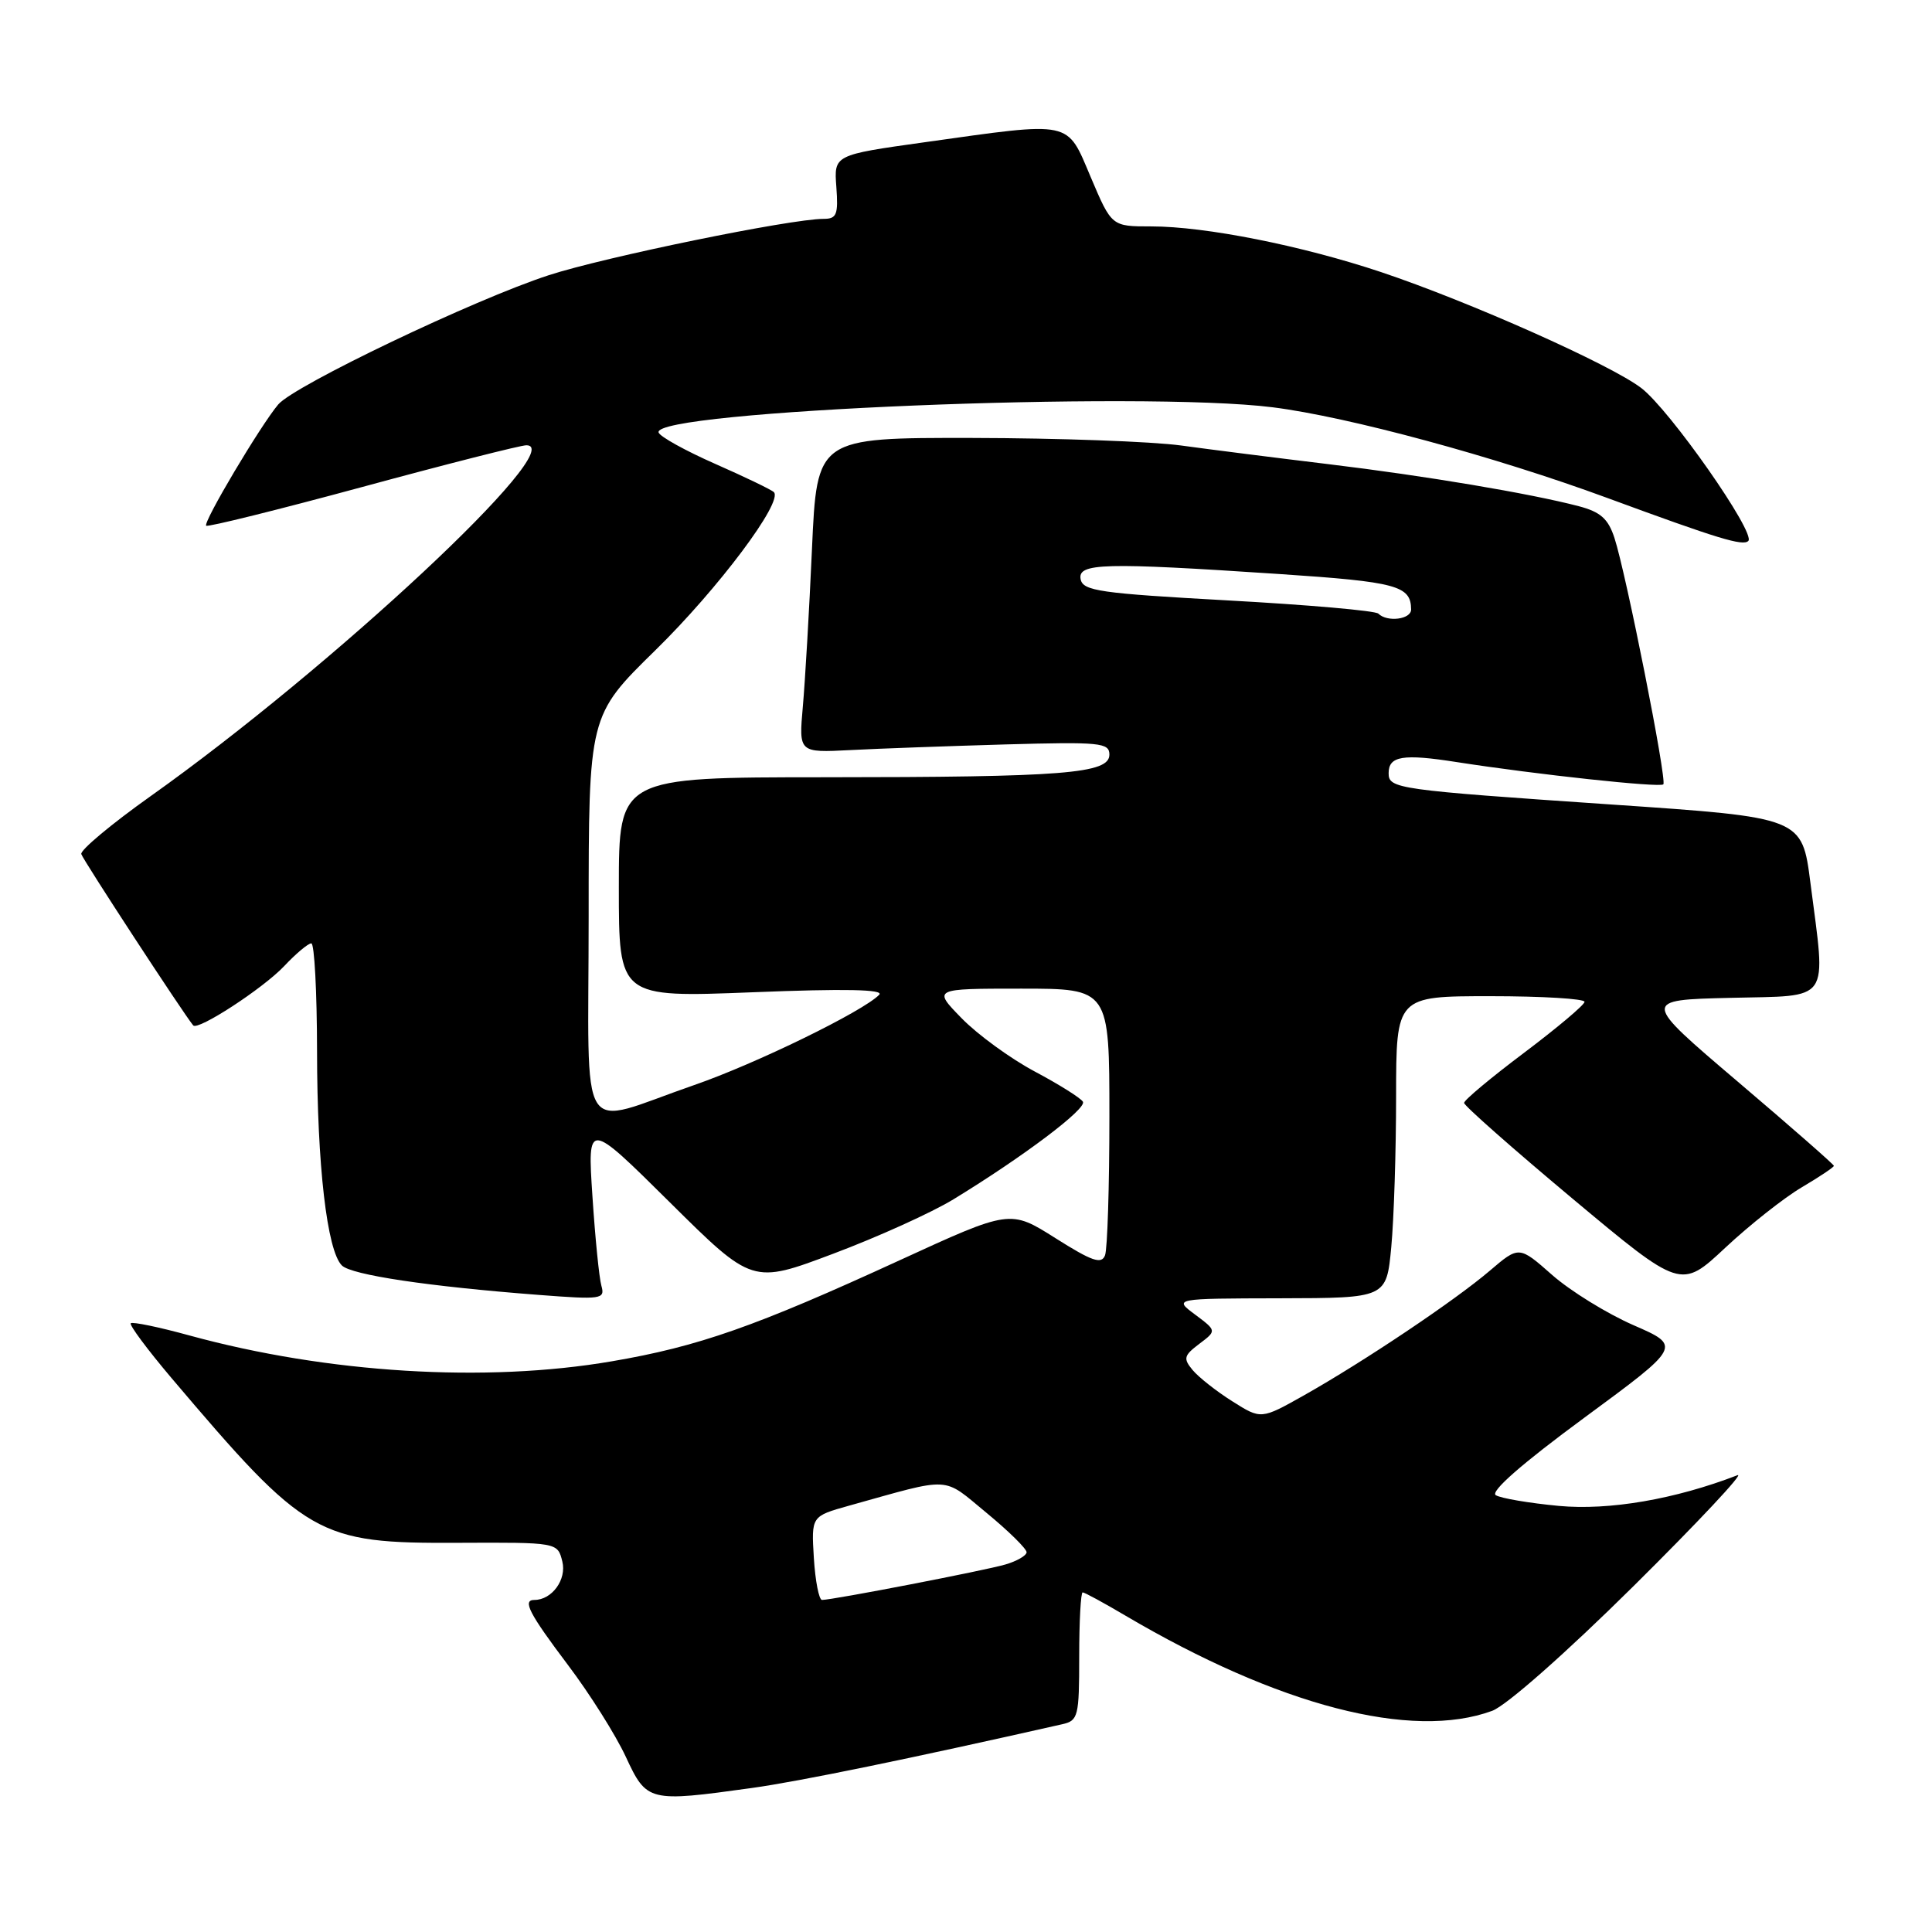 <?xml version="1.0" encoding="UTF-8" standalone="no"?>
<!DOCTYPE svg PUBLIC "-//W3C//DTD SVG 1.1//EN" "http://www.w3.org/Graphics/SVG/1.1/DTD/svg11.dtd" >
<svg xmlns="http://www.w3.org/2000/svg" xmlns:xlink="http://www.w3.org/1999/xlink" version="1.1" viewBox="0 0 256 256">
 <g >
 <path fill="currentColor"
d=" M 99.61 236.92 C 105.89 236.05 120.59 233.03 140.75 228.47 C 142.87 227.99 143.00 227.46 143.00 219.48 C 143.00 214.82 143.21 211.00 143.46 211.00 C 143.71 211.00 146.25 212.38 149.11 214.07 C 169.40 226.03 187.09 230.62 197.73 226.69 C 199.60 226.00 207.51 219.02 216.47 210.15 C 224.99 201.71 231.19 195.10 230.23 195.47 C 221.94 198.67 213.23 200.16 206.55 199.54 C 202.62 199.17 198.86 198.53 198.20 198.12 C 197.43 197.65 201.65 193.95 209.91 187.87 C 222.82 178.37 222.82 178.37 216.44 175.59 C 212.94 174.06 208.09 171.07 205.67 168.94 C 201.28 165.07 201.28 165.07 197.39 168.39 C 192.76 172.34 180.74 180.40 172.80 184.88 C 167.10 188.09 167.10 188.09 163.29 185.68 C 161.19 184.36 158.82 182.49 158.03 181.54 C 156.76 180.01 156.86 179.62 158.91 178.07 C 161.22 176.33 161.22 176.33 158.36 174.19 C 155.50 172.06 155.50 172.06 169.61 172.03 C 183.71 172.00 183.71 172.00 184.35 165.25 C 184.70 161.54 184.99 152.54 184.99 145.25 C 185.00 132.00 185.00 132.00 197.50 132.00 C 204.38 132.00 209.98 132.34 209.96 132.75 C 209.94 133.16 206.34 136.19 201.96 139.49 C 197.58 142.78 194.00 145.77 194.00 146.14 C 194.00 146.51 200.46 152.21 208.36 158.82 C 222.73 170.83 222.73 170.83 228.61 165.33 C 231.85 162.30 236.41 158.70 238.75 157.32 C 241.09 155.94 243.00 154.66 243.00 154.48 C 243.00 154.30 237.27 149.28 230.27 143.33 C 217.54 132.50 217.54 132.50 229.27 132.22 C 242.79 131.89 241.96 133.09 239.89 116.98 C 238.78 108.32 238.78 108.32 213.64 106.61 C 185.03 104.66 184.00 104.51 184.00 102.45 C 184.00 100.17 185.89 99.86 193.02 100.98 C 203.63 102.63 219.94 104.39 220.40 103.93 C 220.91 103.42 215.46 75.96 213.92 71.27 C 213.09 68.73 212.07 67.83 209.18 67.07 C 202.71 65.38 188.87 63.05 176.00 61.50 C 169.12 60.67 160.35 59.56 156.50 59.03 C 152.65 58.50 140.22 58.05 128.87 58.03 C 108.25 58.00 108.25 58.00 107.59 72.75 C 107.23 80.86 106.68 90.26 106.38 93.62 C 105.84 99.74 105.84 99.74 112.67 99.39 C 116.43 99.19 125.69 98.86 133.25 98.64 C 145.78 98.29 147.00 98.41 147.00 99.99 C 147.00 102.51 141.03 102.98 109.25 102.99 C 82.00 103.00 82.00 103.00 82.00 117.59 C 82.00 132.18 82.00 132.18 99.75 131.48 C 111.99 130.99 117.19 131.10 116.50 131.81 C 114.39 134.00 100.13 140.96 92.00 143.77 C 76.27 149.21 78.00 151.98 78.00 121.43 C 78.00 94.82 78.00 94.82 86.84 86.16 C 95.17 78.00 103.81 66.48 102.54 65.21 C 102.22 64.89 98.73 63.21 94.78 61.47 C 90.83 59.73 87.45 57.86 87.27 57.31 C 86.31 54.44 151.23 51.77 168.65 53.97 C 178.65 55.23 198.11 60.50 213.00 65.99 C 227.67 71.39 230.94 72.39 231.66 71.68 C 232.69 70.64 221.25 54.29 217.47 51.41 C 213.39 48.30 194.72 39.98 183.02 36.06 C 172.53 32.55 159.72 30.00 152.54 30.00 C 147.30 30.00 147.30 30.00 144.54 23.50 C 141.30 15.87 142.27 16.08 122.50 18.85 C 110.50 20.53 110.50 20.53 110.82 24.77 C 111.09 28.44 110.87 29.00 109.13 29.00 C 104.77 29.00 80.05 34.07 72.70 36.47 C 62.82 39.69 39.02 51.07 36.87 53.59 C 34.54 56.34 26.88 69.21 27.32 69.66 C 27.53 69.86 36.85 67.55 48.03 64.52 C 59.22 61.48 68.99 59.00 69.75 59.00 C 75.52 59.00 44.02 88.41 19.95 105.50 C 14.75 109.19 10.62 112.65 10.77 113.17 C 10.99 113.93 24.31 134.32 25.60 135.87 C 26.21 136.61 34.86 130.97 37.65 128.02 C 39.21 126.36 40.83 125.00 41.25 125.00 C 41.66 125.00 42.00 131.41 42.01 139.25 C 42.02 154.38 43.33 165.73 45.30 167.68 C 46.57 168.94 56.77 170.46 71.36 171.58 C 79.71 172.22 80.19 172.15 79.69 170.38 C 79.39 169.34 78.86 164.00 78.50 158.50 C 77.84 148.50 77.84 148.50 88.77 159.33 C 99.70 170.16 99.70 170.16 110.42 166.12 C 116.33 163.90 123.48 160.66 126.33 158.92 C 135.63 153.24 144.05 146.89 143.49 145.98 C 143.18 145.48 140.31 143.68 137.11 141.98 C 133.90 140.27 129.55 137.10 127.44 134.94 C 123.59 131.00 123.59 131.00 135.30 131.00 C 147.00 131.00 147.00 131.00 147.00 147.92 C 147.00 157.22 146.74 165.51 146.42 166.34 C 145.95 167.56 144.69 167.12 139.85 164.06 C 133.85 160.27 133.85 160.27 119.17 167.01 C 100.10 175.77 92.56 178.42 81.07 180.38 C 64.37 183.25 43.39 181.96 25.12 176.96 C 21.06 175.84 17.55 175.12 17.33 175.34 C 17.10 175.56 19.53 178.82 22.71 182.58 C 40.60 203.68 42.05 204.52 60.69 204.43 C 73.88 204.37 73.88 204.37 74.51 206.90 C 75.11 209.29 73.14 212.00 70.81 212.00 C 69.18 212.00 70.11 213.79 75.25 220.61 C 78.14 224.43 81.59 229.91 82.92 232.78 C 85.70 238.76 85.94 238.82 99.61 236.92 Z  M 107.84 206.45 C 107.50 200.91 107.50 200.91 112.50 199.51 C 126.31 195.66 124.79 195.58 130.73 200.47 C 133.68 202.90 136.06 205.25 136.03 205.69 C 135.99 206.14 134.73 206.86 133.23 207.30 C 130.52 208.10 110.33 212.00 108.92 212.00 C 108.52 212.00 108.03 209.50 107.84 206.45 Z  M 182.64 81.31 C 182.26 80.92 173.30 80.14 162.73 79.56 C 145.73 78.62 143.49 78.30 143.19 76.75 C 142.78 74.60 146.20 74.51 169.50 76.06 C 185.09 77.10 186.95 77.60 186.98 80.75 C 187.00 82.07 183.81 82.48 182.64 81.31 Z "/>
</g>
</svg>